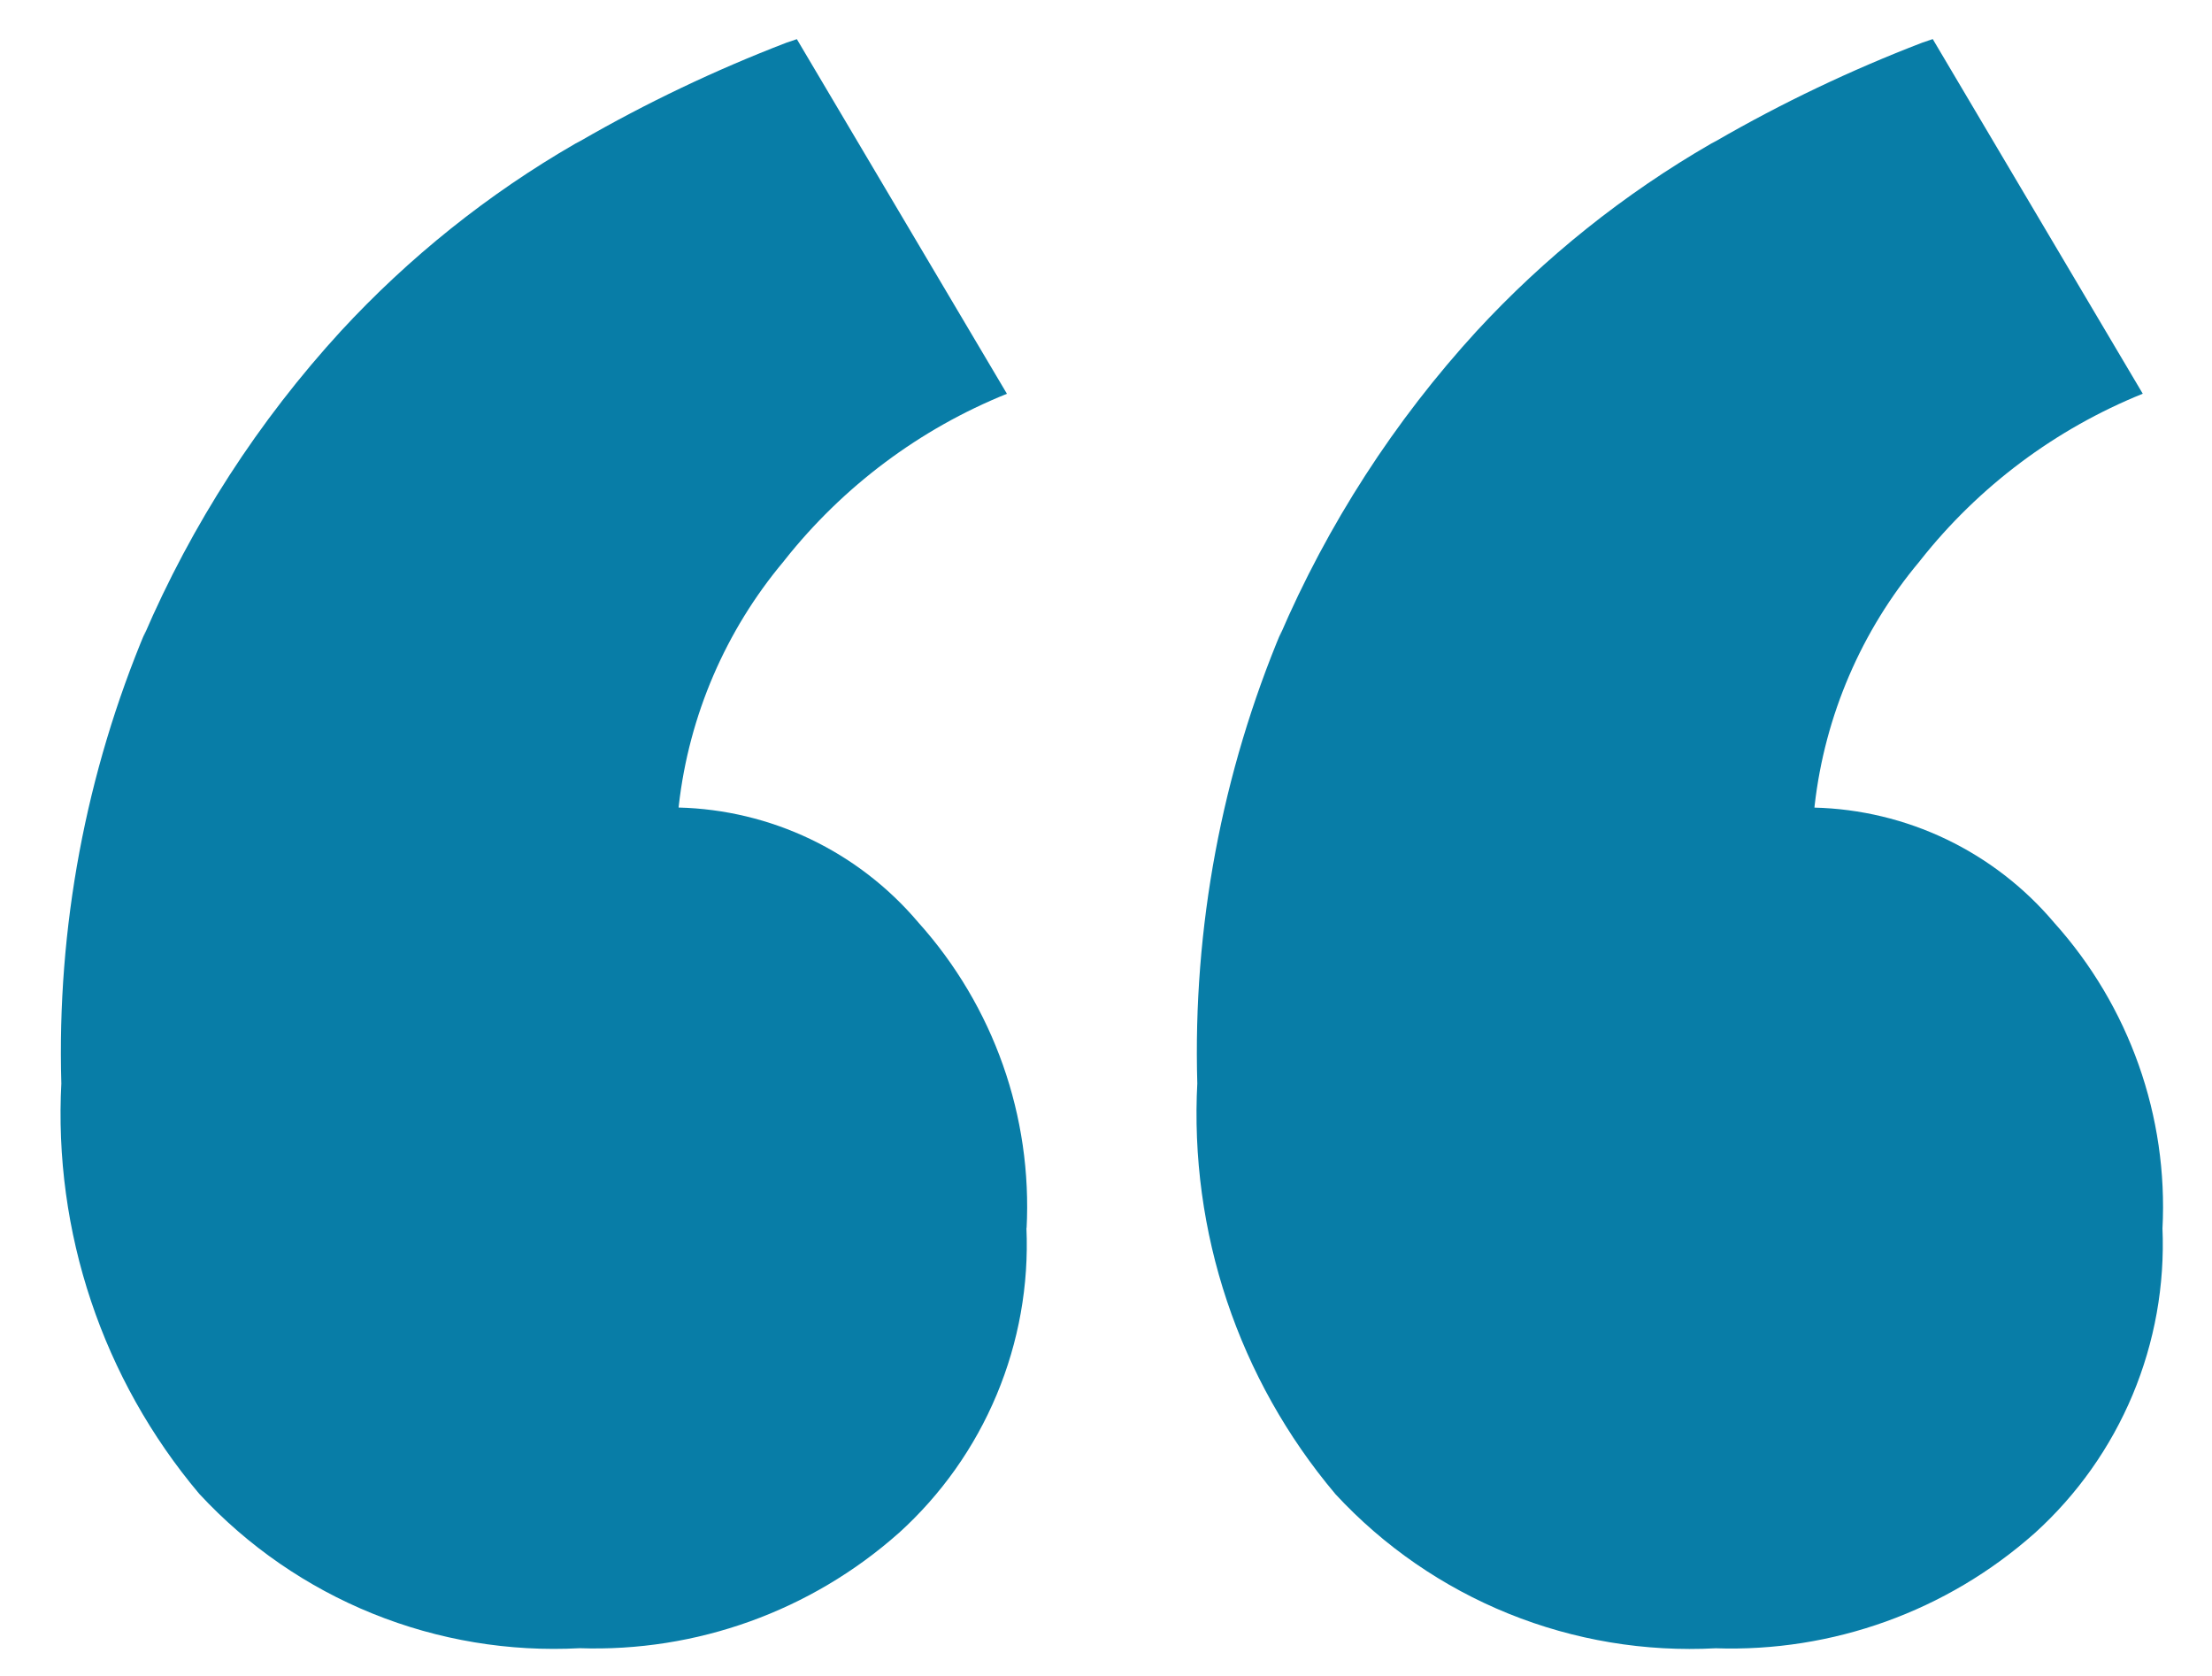 <svg width="33" height="25" viewBox="0 0 33 25" fill="none" xmlns="http://www.w3.org/2000/svg">
<path d="M15.313 18.318C15.35 19.17 15.198 20.019 14.869 20.805C14.54 21.592 14.041 22.296 13.409 22.868L13.404 22.872C12.095 24.033 10.39 24.646 8.642 24.586H8.653C7.596 24.643 6.54 24.467 5.559 24.07C4.578 23.673 3.697 23.064 2.977 22.288L2.973 22.284C1.531 20.573 0.795 18.376 0.916 16.141L0.915 16.162C0.848 13.841 1.279 11.533 2.18 9.393L2.14 9.5C2.859 7.822 3.857 6.278 5.091 4.933L5.08 4.945C6.1 3.839 7.281 2.894 8.584 2.142L8.656 2.104C9.642 1.535 10.67 1.045 11.732 0.637L11.888 0.584L15.022 5.874C13.72 6.399 12.577 7.255 11.705 8.356L11.692 8.373C10.824 9.407 10.28 10.673 10.127 12.014L10.124 12.046C10.806 12.063 11.477 12.224 12.092 12.518C12.708 12.813 13.254 13.234 13.695 13.754L13.701 13.761C14.823 15.01 15.404 16.654 15.315 18.331L15.316 18.316L15.313 18.318ZM32.261 18.318C32.297 19.17 32.145 20.019 31.816 20.806C31.487 21.592 30.988 22.297 30.356 22.869L30.351 22.873C29.043 24.034 27.338 24.648 25.589 24.587H25.6C24.543 24.644 23.487 24.468 22.506 24.071C21.525 23.674 20.643 23.066 19.924 22.289L19.92 22.284C18.477 20.573 17.742 18.375 17.863 16.14L17.862 16.161C17.795 13.84 18.227 11.532 19.127 9.392L19.087 9.499C19.806 7.821 20.803 6.277 22.036 4.932L22.025 4.944C23.045 3.838 24.227 2.893 25.53 2.141L25.602 2.103C26.587 1.534 27.616 1.044 28.678 0.636L28.834 0.583L31.967 5.873C30.665 6.399 29.521 7.255 28.65 8.357L28.637 8.374C27.769 9.408 27.225 10.674 27.072 12.015L27.069 12.047C27.751 12.064 28.421 12.225 29.036 12.519C29.651 12.814 30.197 13.235 30.638 13.755L30.644 13.762C31.767 15.011 32.349 16.654 32.261 18.331L32.262 18.316L32.261 18.318Z" fill="#087DA7"/>
</svg>
